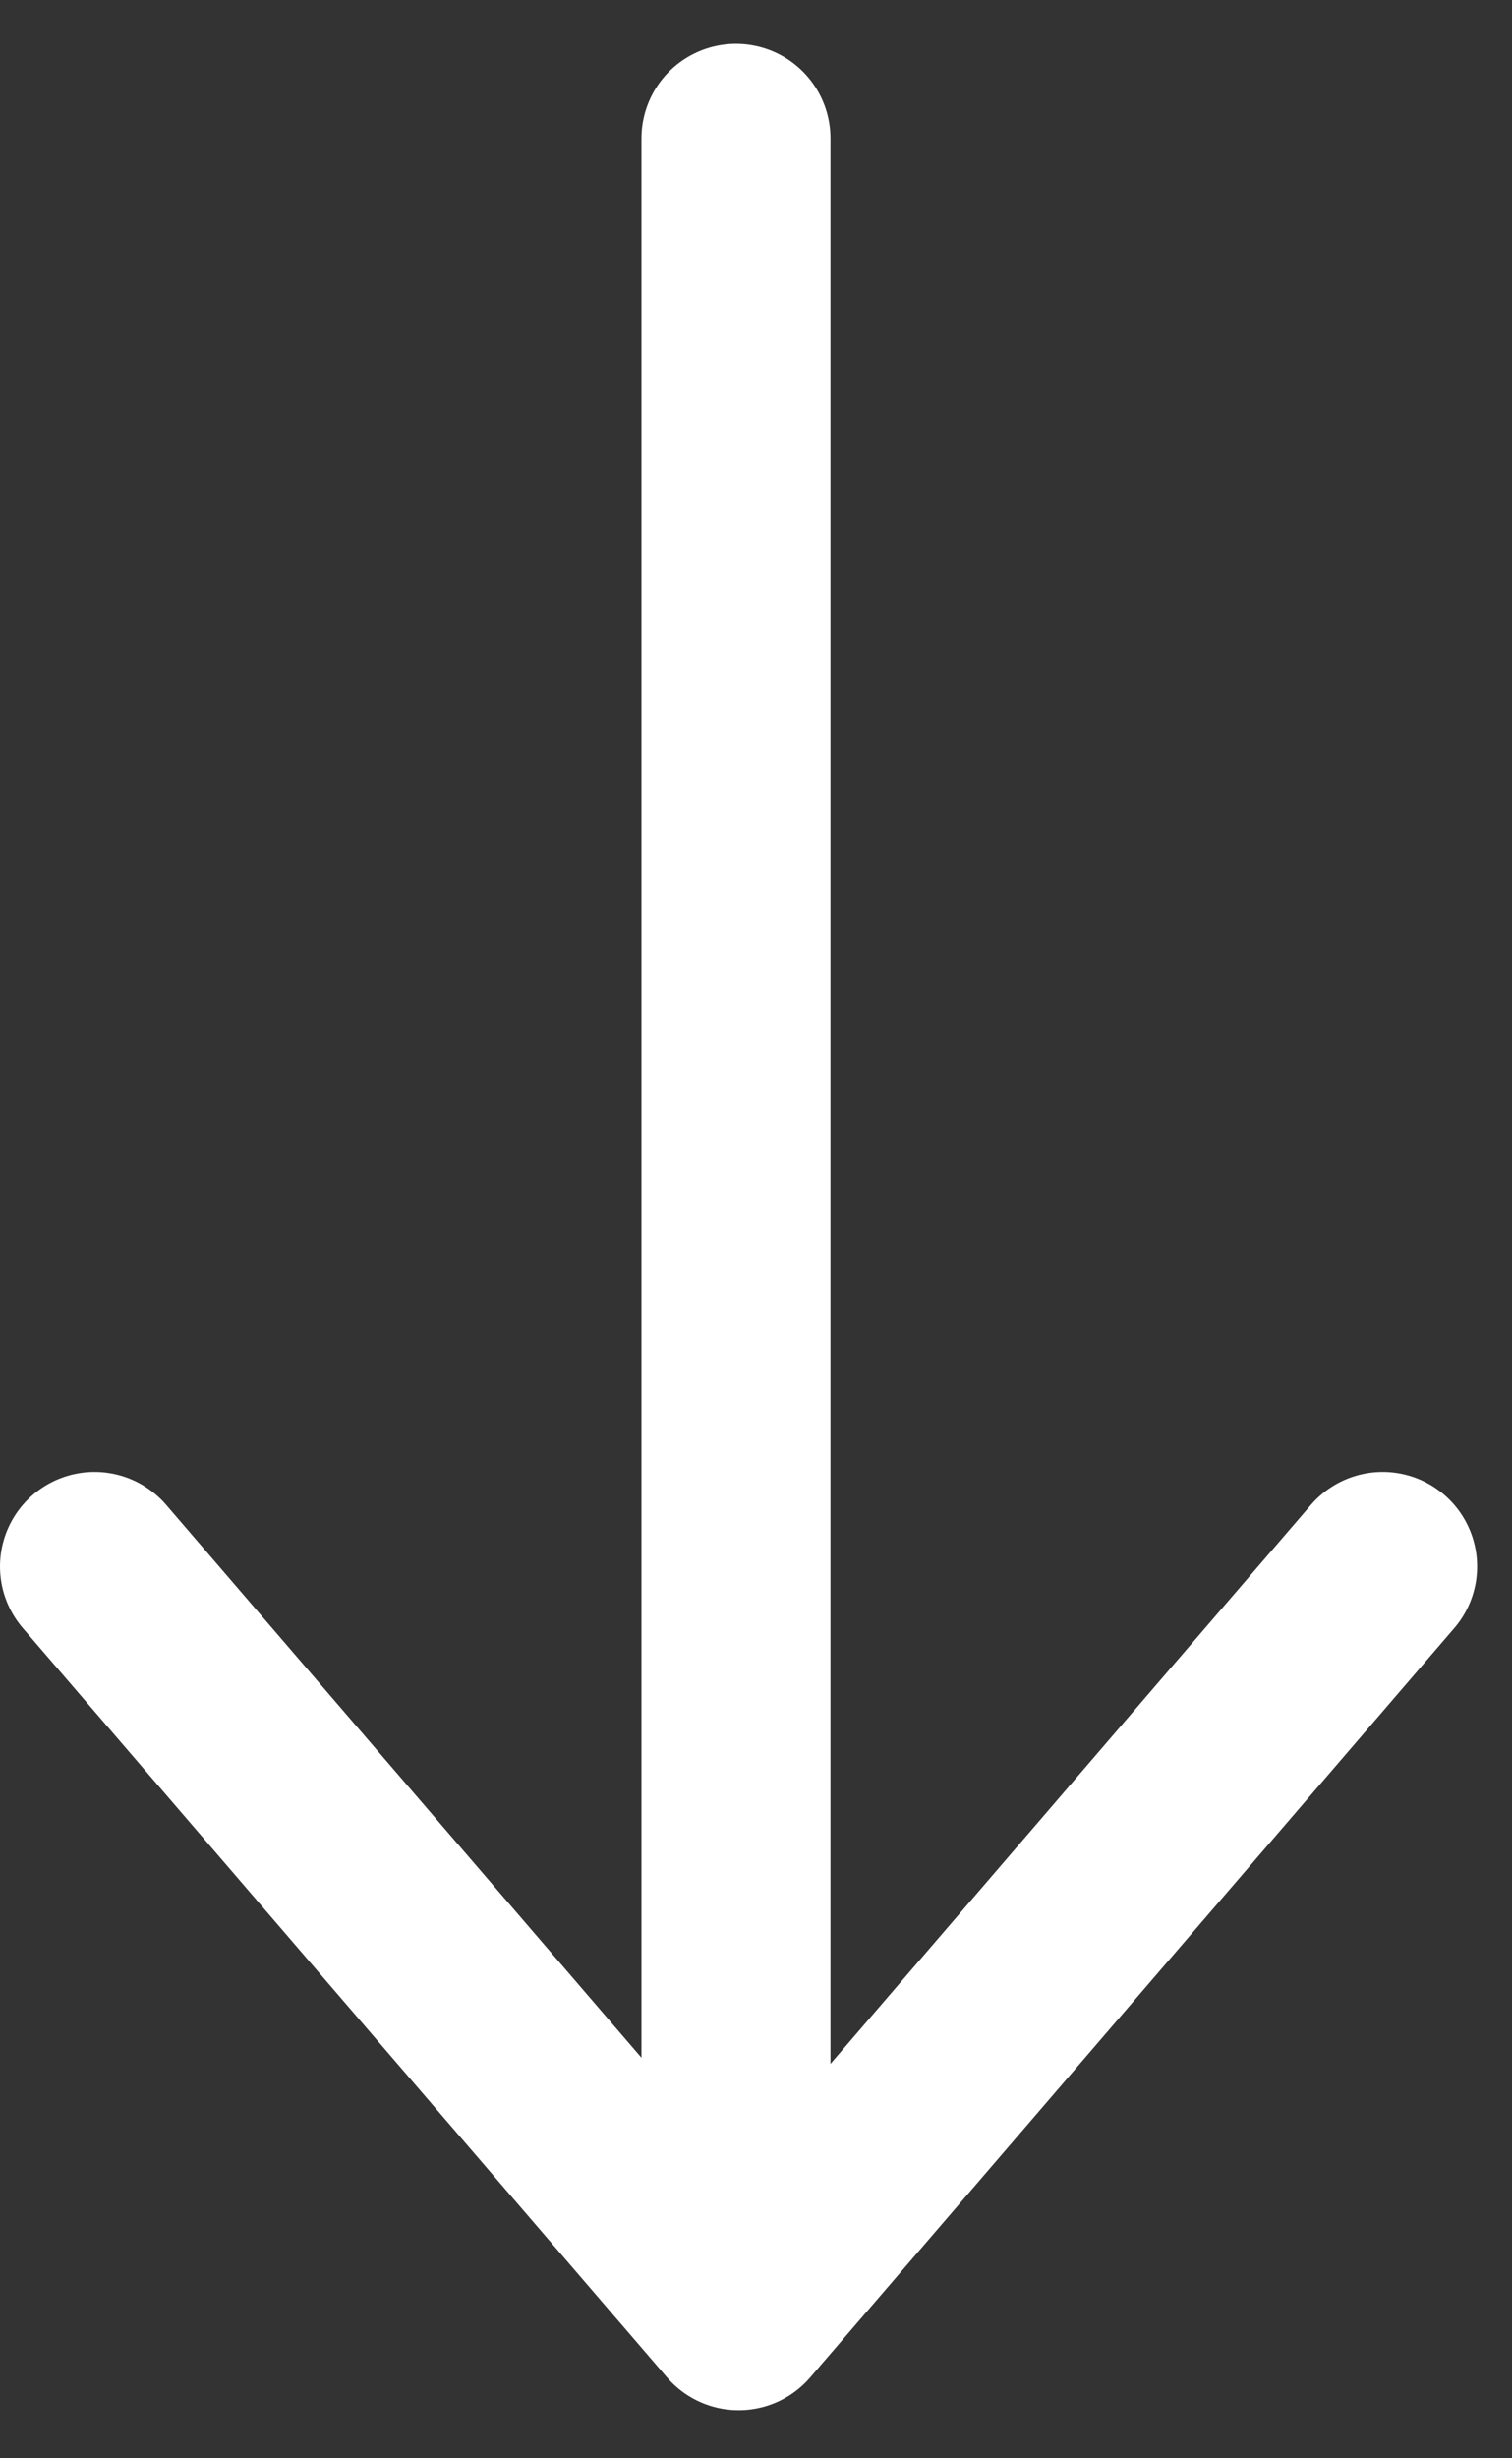 <?xml version="1.0" encoding="UTF-8"?>
<svg width="16px" height="26px" viewBox="0 0 16 26" version="1.1" xmlns="http://www.w3.org/2000/svg" xmlns:xlink="http://www.w3.org/1999/xlink">
    <rect x="0" y="0" width="16" height="26" fill="#333333" stroke="none"/>
    <title>Group</title>
    <g id="UI-Variants" stroke="none" stroke-width="1" fill="none" fill-rule="evenodd" stroke-linecap="round">
        <g id="Home-Copy-30" transform="translate(-180, -613)" stroke="#fff" stroke-width="2">
            <g id="Group" transform="translate(181, 614)">
                <line x1="6.788" y1="0.463" x2="6.788" y2="22.193" id="Path-4"></line>
                <polyline id="Path-5" stroke-linejoin="round" points="0 15.568 6.816 23.492 13.631 15.568"></polyline>
            </g>
        </g>
    </g>
</svg>